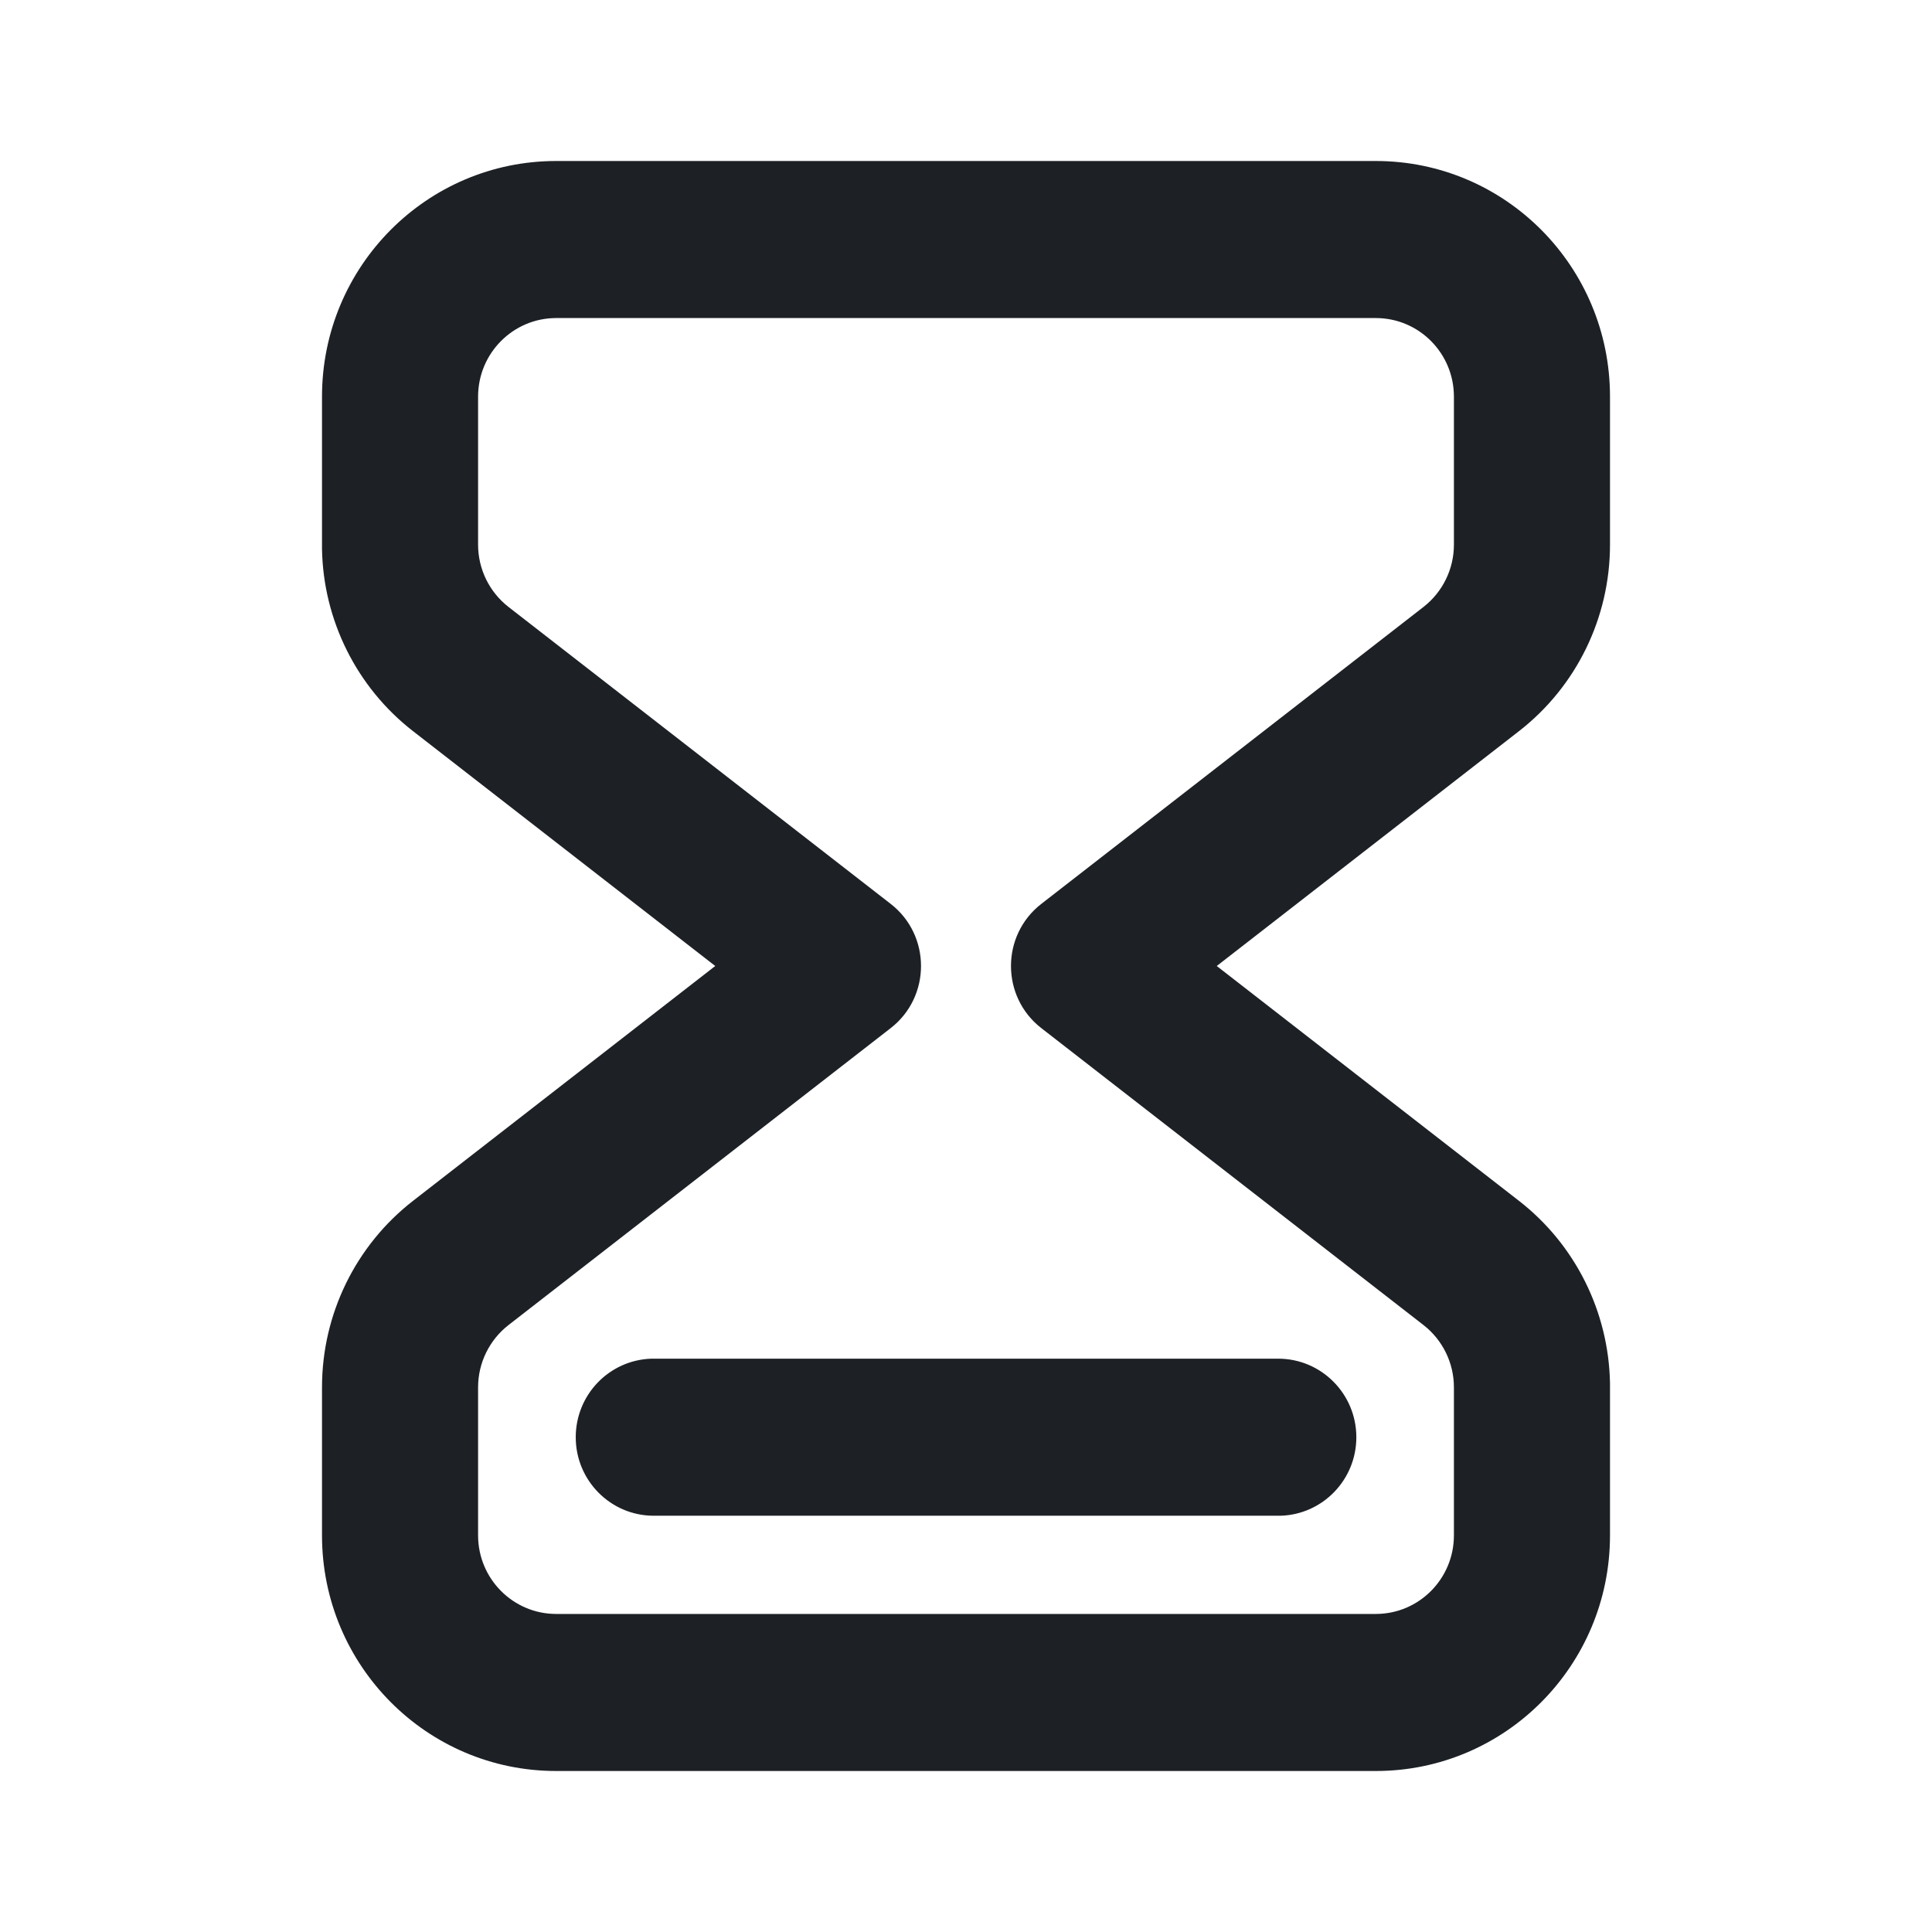 <svg width="24" height="24" viewBox="0 0 24 24" fill="none" xmlns="http://www.w3.org/2000/svg">
<path fill-rule="evenodd" clip-rule="evenodd" d="M17.091 2H6.909C5.302 2 4 3.31 4 4.927V6.767L4 6.82C4.016 7.707 4.432 8.54 5.131 9.083L8.885 12L5.131 14.917C4.418 15.471 4 16.326 4 17.233V19.073C4 20.69 5.302 22 6.909 22H17.091C18.698 22 20 20.69 20 19.073V17.233L20 17.18C19.983 16.293 19.568 15.46 18.869 14.917L15.115 12L18.869 9.083C19.582 8.529 20 7.674 20 6.767V4.927C20 3.31 18.698 2 17.091 2ZM6.909 3.951H17.091C17.627 3.951 18.061 4.388 18.061 4.927V6.767C18.061 7.069 17.921 7.354 17.684 7.539L12.936 11.228C12.433 11.618 12.433 12.382 12.936 12.772L17.684 16.461C17.921 16.646 18.061 16.931 18.061 17.233V19.073C18.061 19.612 17.627 20.049 17.091 20.049H6.909C6.374 20.049 5.939 19.612 5.939 19.073V17.233C5.939 16.931 6.079 16.646 6.316 16.461L11.064 12.772C11.567 12.382 11.567 11.618 11.064 11.228L6.316 7.539C6.079 7.354 5.939 7.069 5.939 6.767V4.927C5.939 4.388 6.374 3.951 6.909 3.951ZM16.849 17.854C16.849 17.315 16.414 16.878 15.879 16.878H8.121L8.091 16.878C7.569 16.895 7.152 17.325 7.152 17.854C7.152 18.392 7.586 18.829 8.121 18.829H15.879L15.909 18.829C16.431 18.813 16.849 18.382 16.849 17.854Z" fill="#1D2126"/>
</svg>
